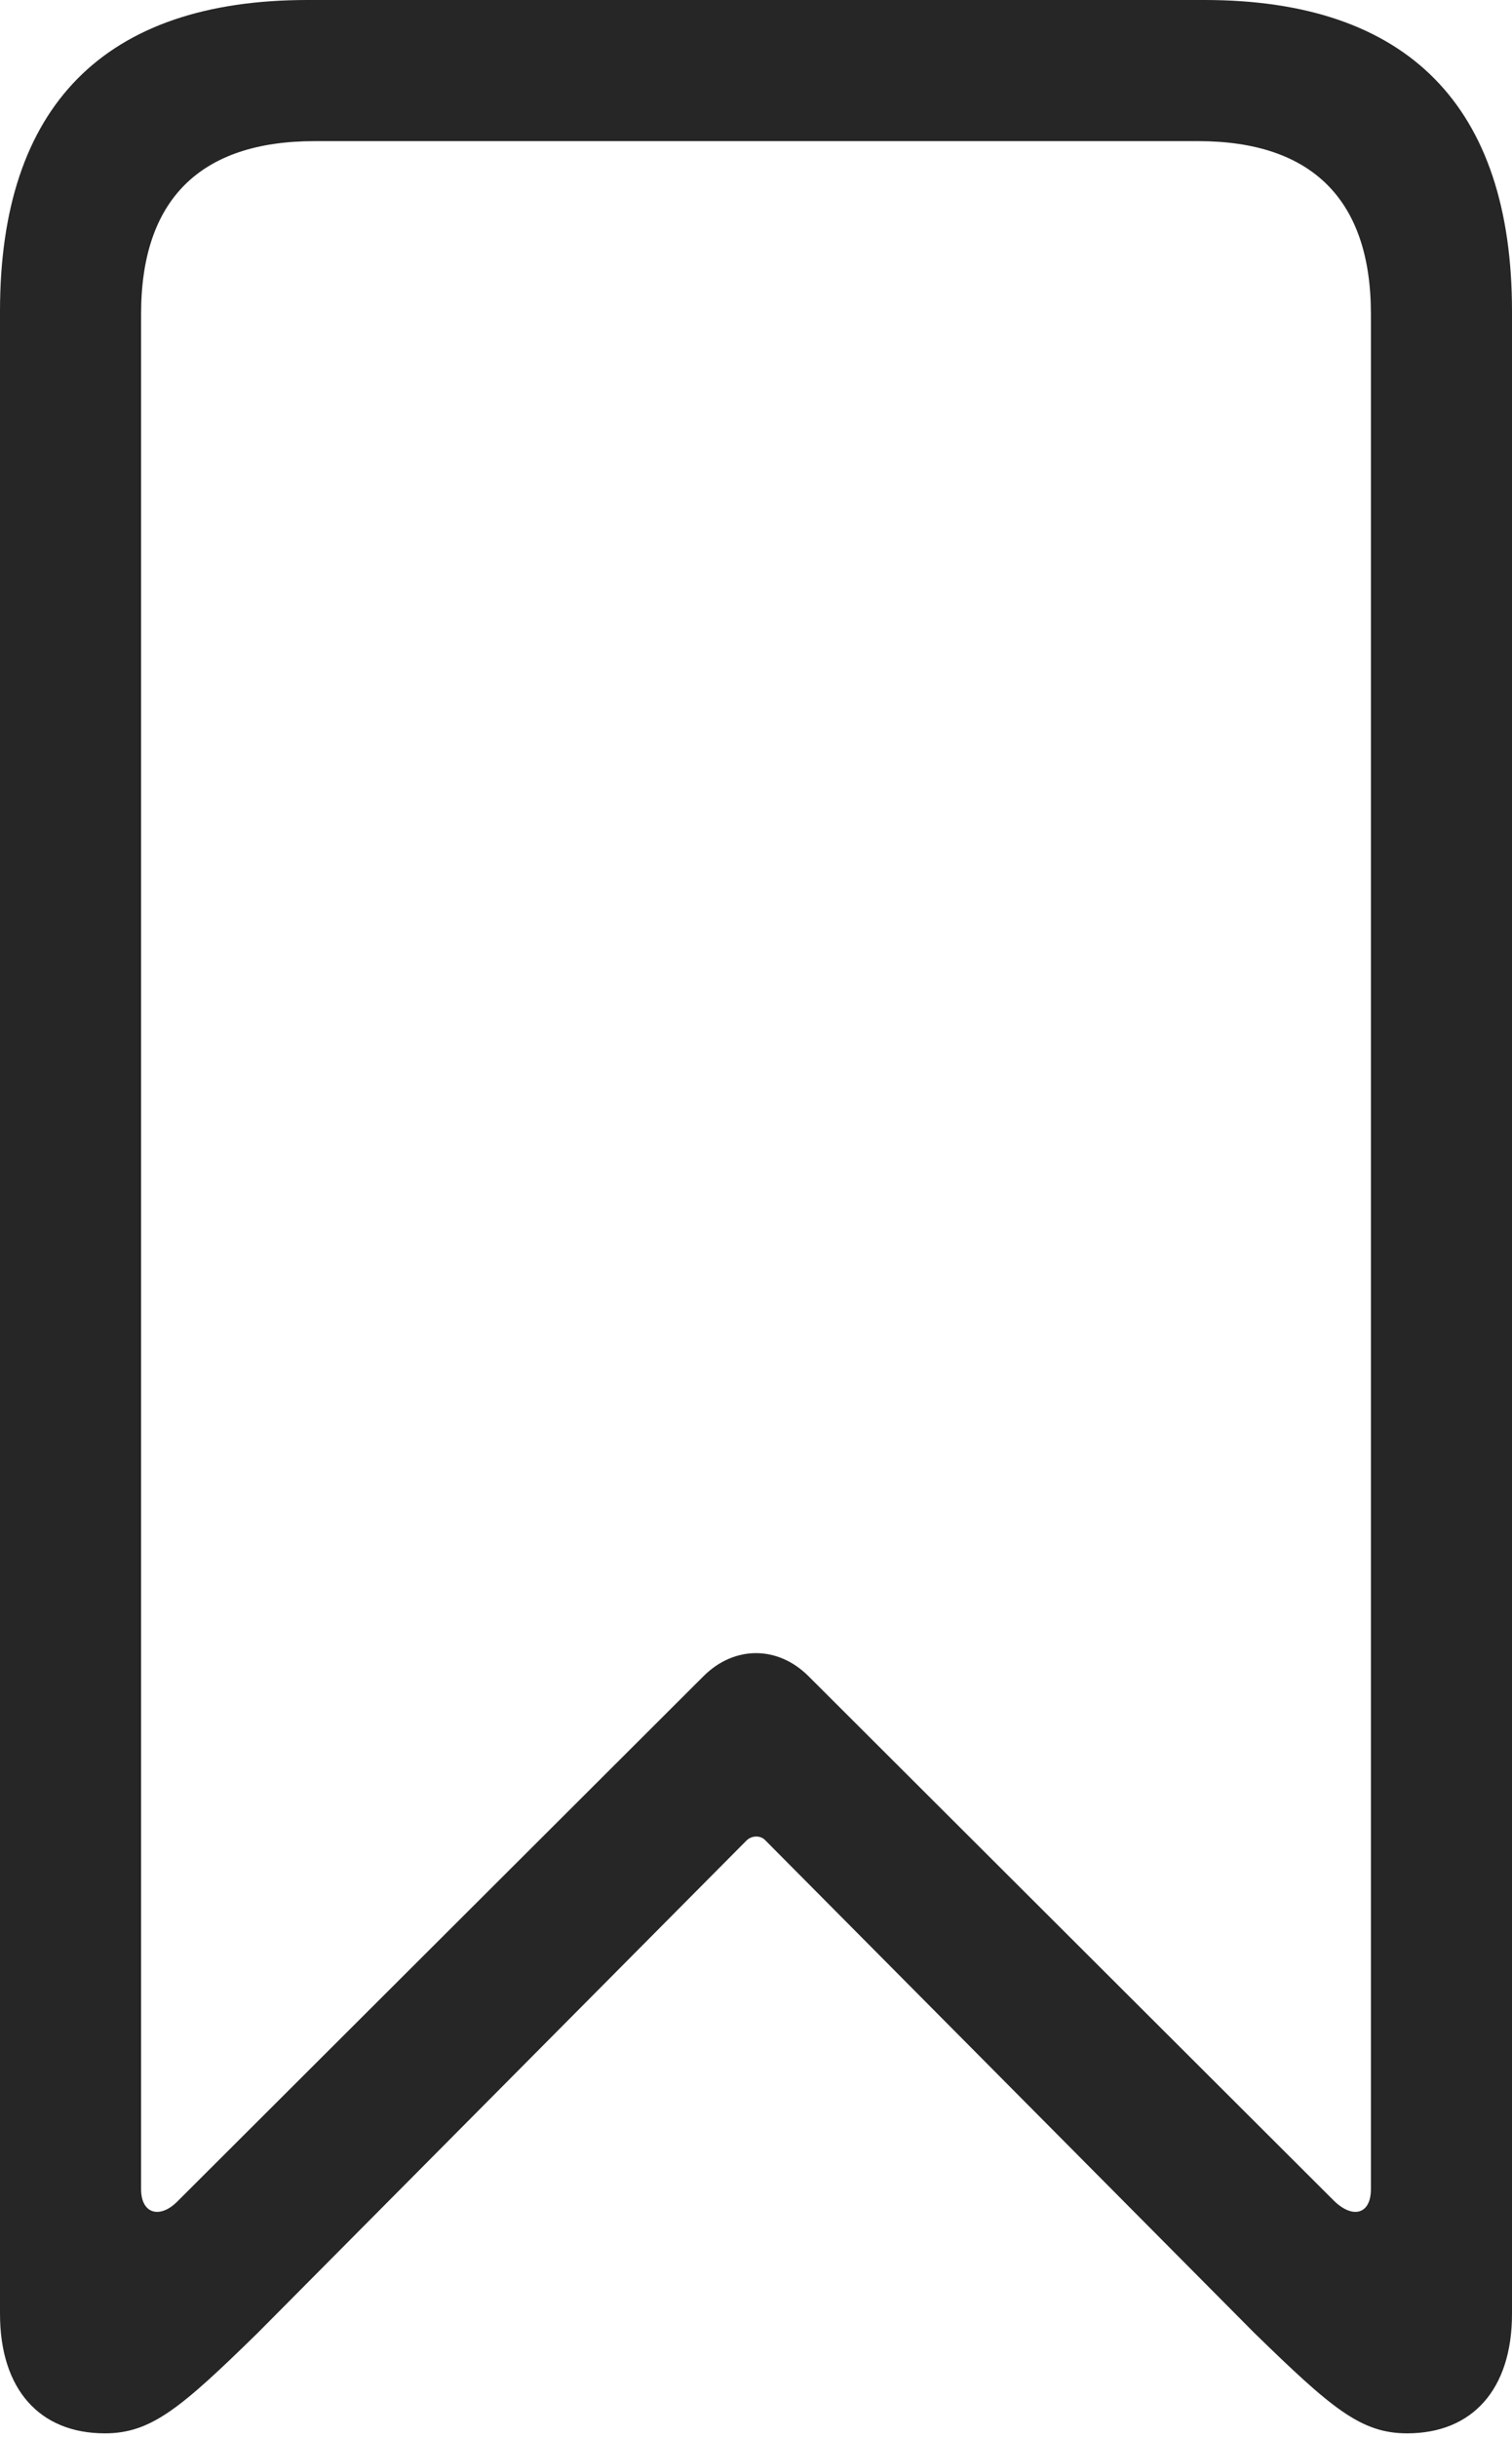 <?xml version="1.0" encoding="UTF-8"?>
<!--Generator: Apple Native CoreSVG 232.5-->
<!DOCTYPE svg
PUBLIC "-//W3C//DTD SVG 1.1//EN"
       "http://www.w3.org/Graphics/SVG/1.1/DTD/svg11.dtd">
<svg version="1.1" xmlns="http://www.w3.org/2000/svg" xmlns:xlink="http://www.w3.org/1999/xlink" width="63.701" height="102.631">
 <g>
  <rect height="102.631" opacity="0" width="63.701" x="0" y="0"/>
  <path d="M4.419 102.481C6.357 102.481 7.607 101.432 10.851 98.258L31.457 77.507C31.686 77.293 32.049 77.293 32.245 77.507L52.85 98.258C56.094 101.417 57.329 102.481 59.282 102.481C62.039 102.481 63.701 100.62 63.701 97.447L63.701 13.105C63.701 4.464 59.305 0 50.746 0L12.956 0C4.396 0 0 4.464 0 13.105L0 97.447C0 100.62 1.662 102.481 4.419 102.481ZM7.5 92.688C6.755 93.462 5.944 93.252 5.944 92.2L5.944 13.218C5.944 8.429 8.414 5.944 13.255 5.944L50.48 5.944C55.288 5.944 57.757 8.429 57.757 13.218L57.757 92.2C57.757 93.252 56.995 93.462 56.202 92.688L34.045 70.576C32.755 69.304 30.946 69.304 29.656 70.576Z" fill="#000000" fill-opacity="0.85"/>
 </g>
</svg>
